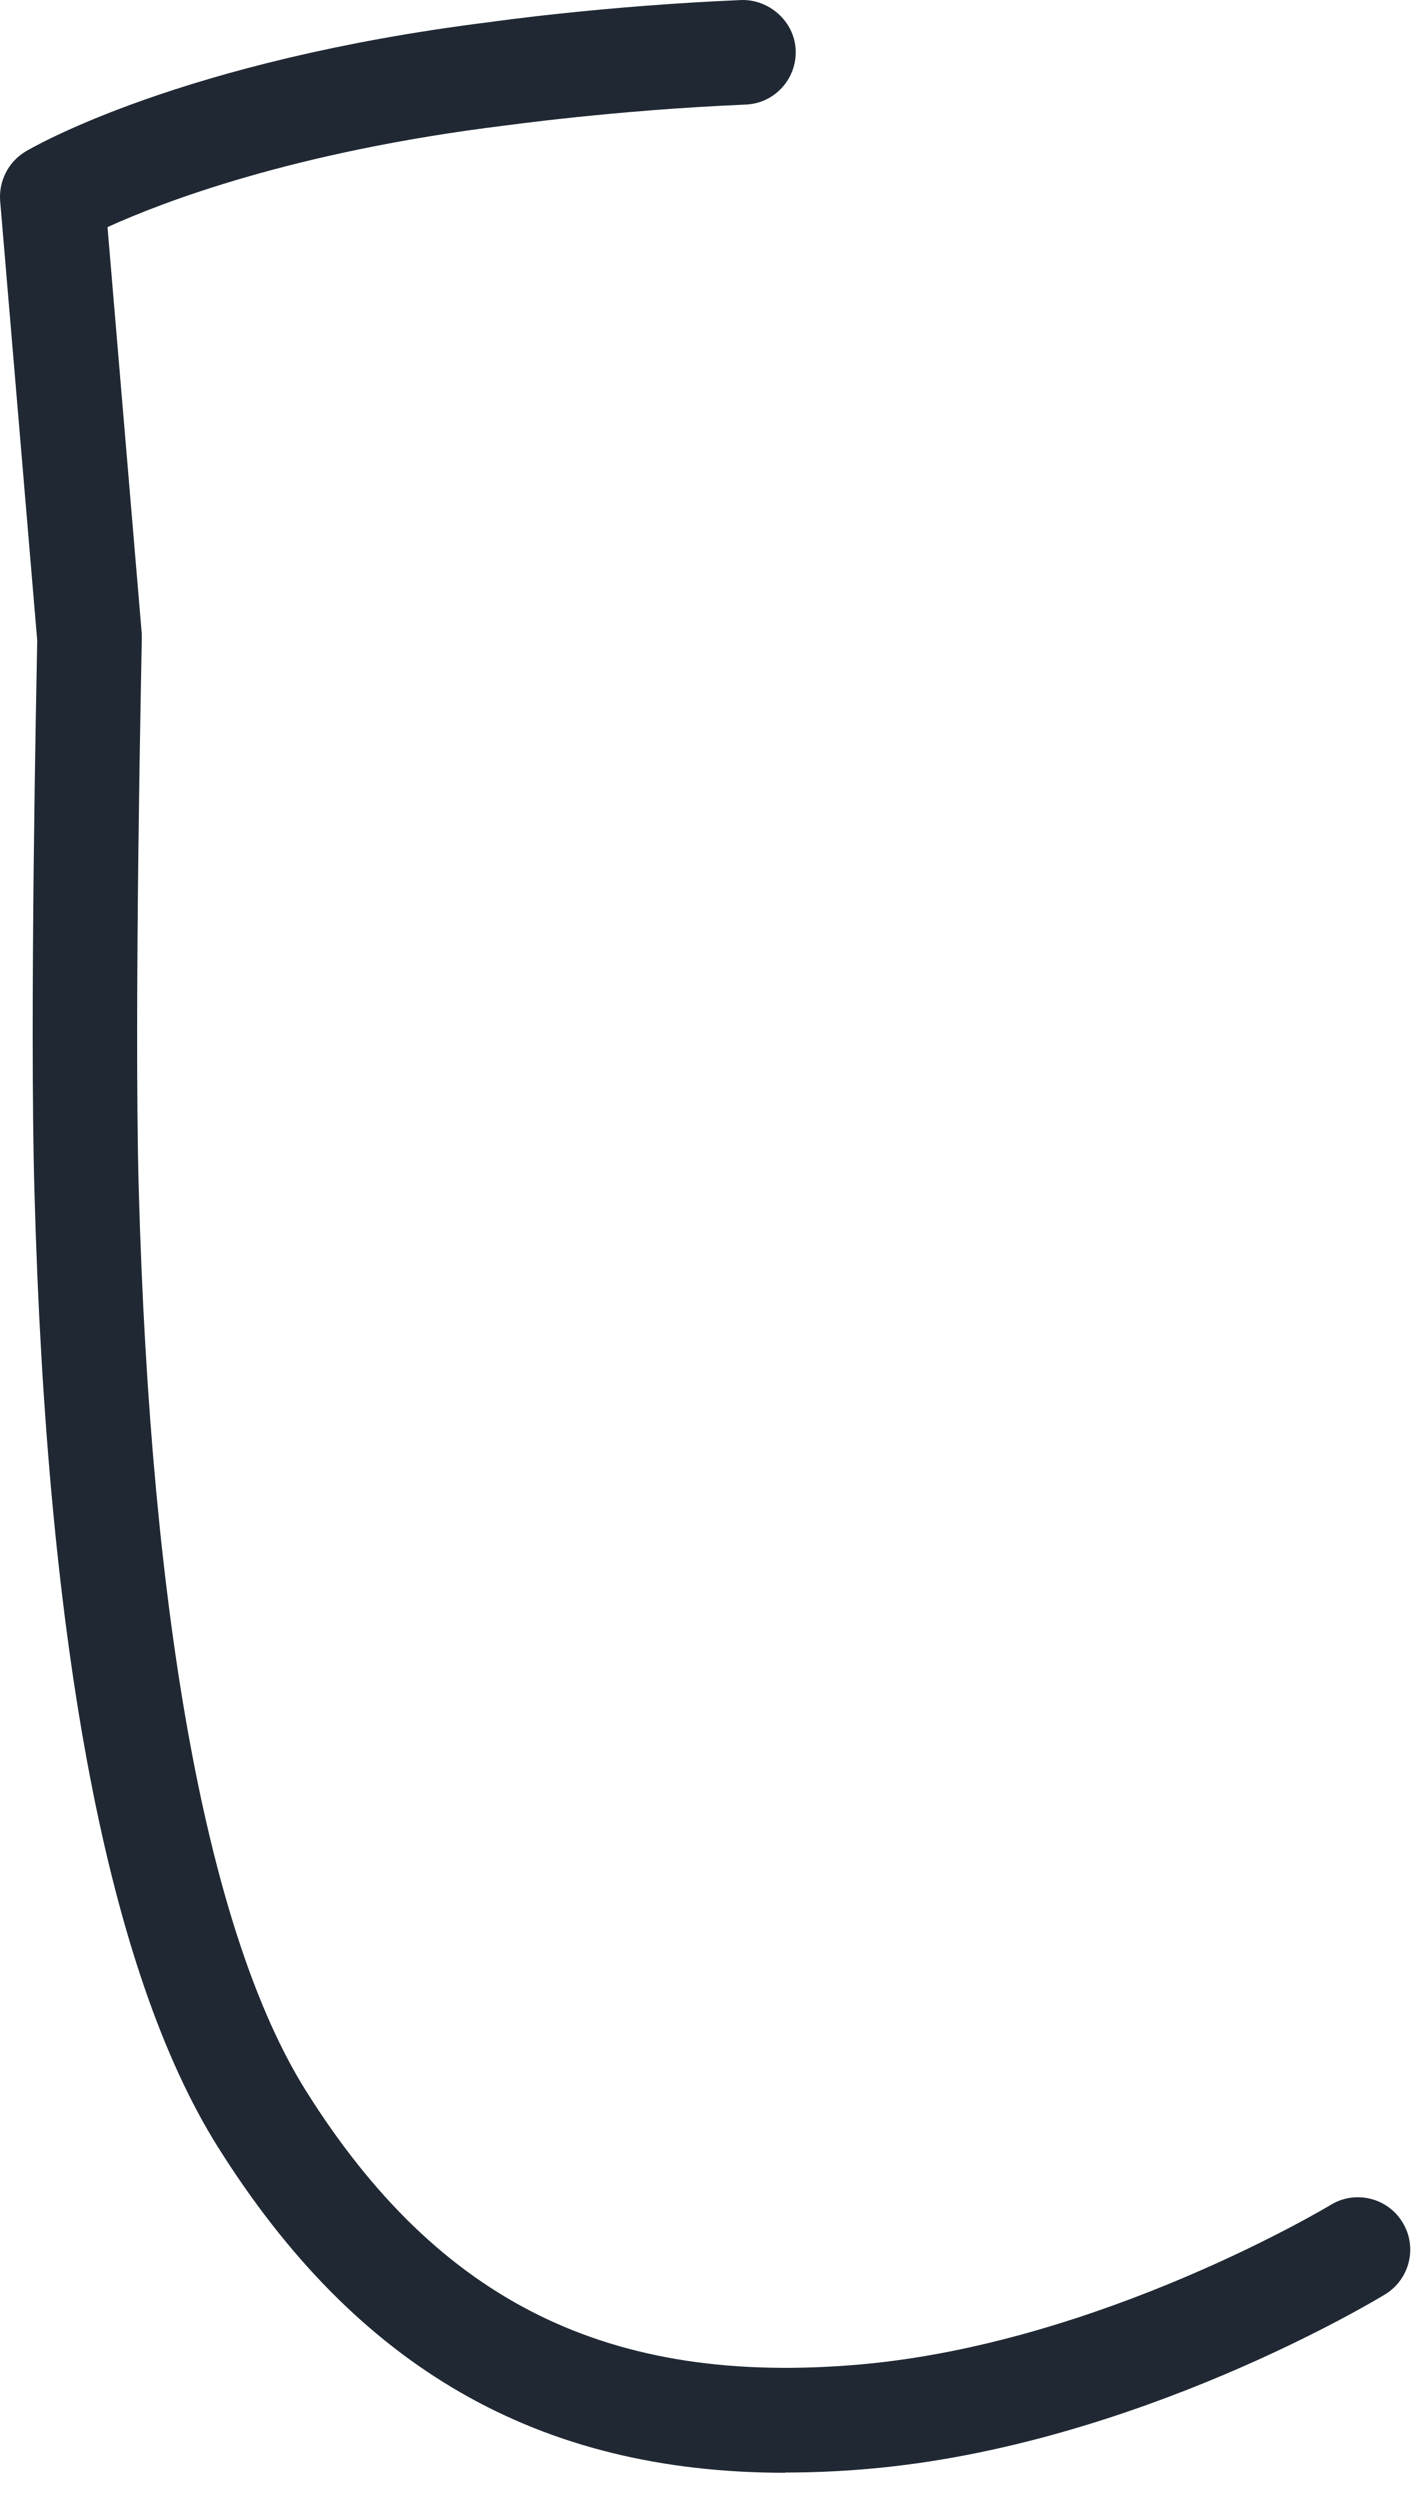 <svg preserveAspectRatio="none" width="100%" height="100%" overflow="visible" style="display: block;" viewBox="0 0 35 62" fill="none" xmlns="http://www.w3.org/2000/svg">
<path id="Vector" d="M19.483 61.331C13.348 61.331 8.837 58.725 5.4 53.243C2.696 48.928 1.165 40.957 0.854 29.542C0.732 25.204 0.906 16.799 0.923 15.886L0.004 4.986C-0.036 4.495 0.207 4.015 0.628 3.761C0.784 3.669 4.47 1.503 12.176 0.544C12.262 0.532 14.977 0.145 18.386 0.001C19.073 -0.022 19.708 0.526 19.737 1.243C19.766 1.959 19.212 2.566 18.495 2.594C15.22 2.733 12.551 3.114 12.522 3.114C7.237 3.767 4.002 5.026 2.667 5.633L3.517 15.725C3.517 15.771 3.517 15.817 3.517 15.863C3.517 15.956 3.32 25.031 3.441 29.461C3.736 40.252 5.169 47.998 7.589 51.857C10.876 57.096 15.11 59.188 21.326 58.645C27.293 58.125 32.948 54.722 33.006 54.688C33.618 54.312 34.421 54.509 34.791 55.121C35.166 55.733 34.97 56.53 34.358 56.906C34.109 57.056 28.142 60.661 21.551 61.233C20.84 61.296 20.147 61.325 19.471 61.325L19.483 61.331Z" fill="#202933"/>
</svg>
